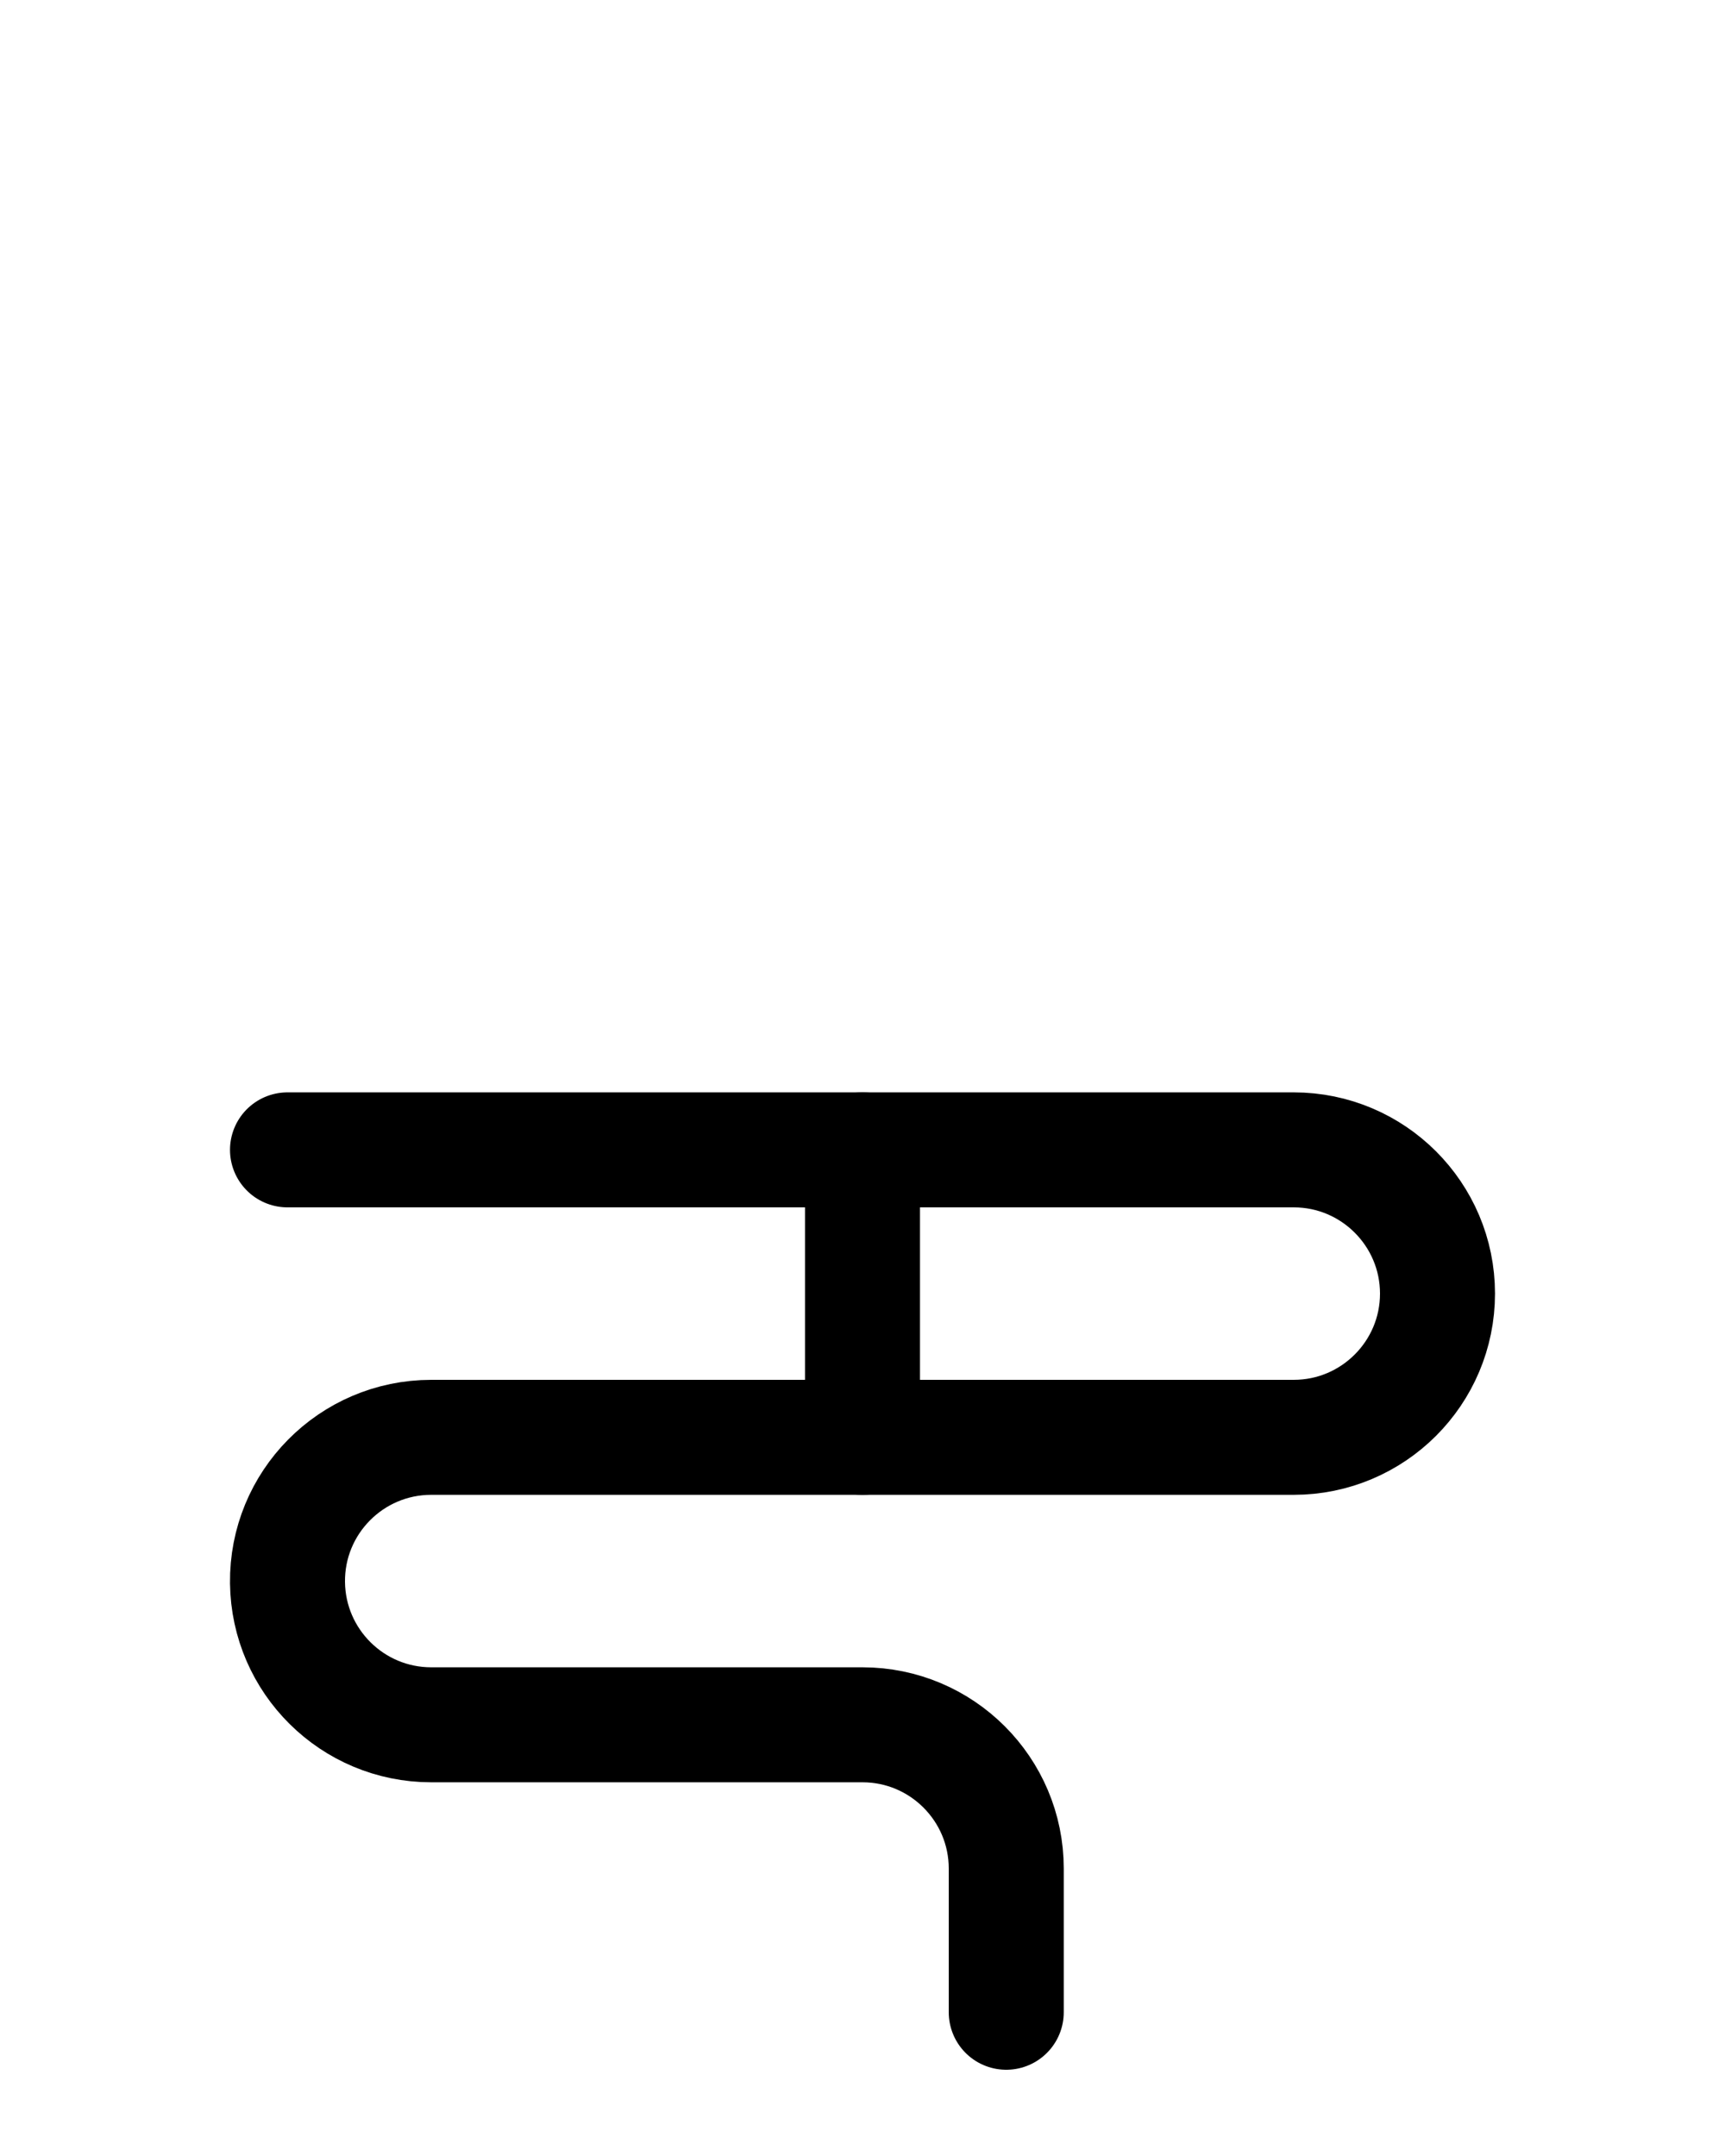 <?xml version="1.0" encoding="utf-8"?>
<!-- Generator: Adobe Illustrator 26.0.0, SVG Export Plug-In . SVG Version: 6.00 Build 0)  -->
<svg version="1.1" id="图层_1" xmlns="http://www.w3.org/2000/svg" xmlns:xlink="http://www.w3.org/1999/xlink" x="0px" y="0px"
	 viewBox="0 0 720 900" style="enable-background:new 0 0 720 900;" xml:space="preserve">
<style type="text/css">
	.st0{fill:none;stroke:#000000;stroke-width:48;stroke-linecap:round;stroke-linejoin:round;stroke-miterlimit:10;}
</style>
<path class="st0" d="M120,480h420c33.1,0,60,26.9,60,60l0,0c0,33.1-26.9,60-60,60H180c-33.4,0-60.4,27.3-60,60.7l0,0
	c0.4,32.8,27.1,59.3,60,59.3h180c33.1,0,60,26.9,60,60v60"/>
<line class="st0" x1="360" y1="480" x2="360" y2="600"/>
</svg>
